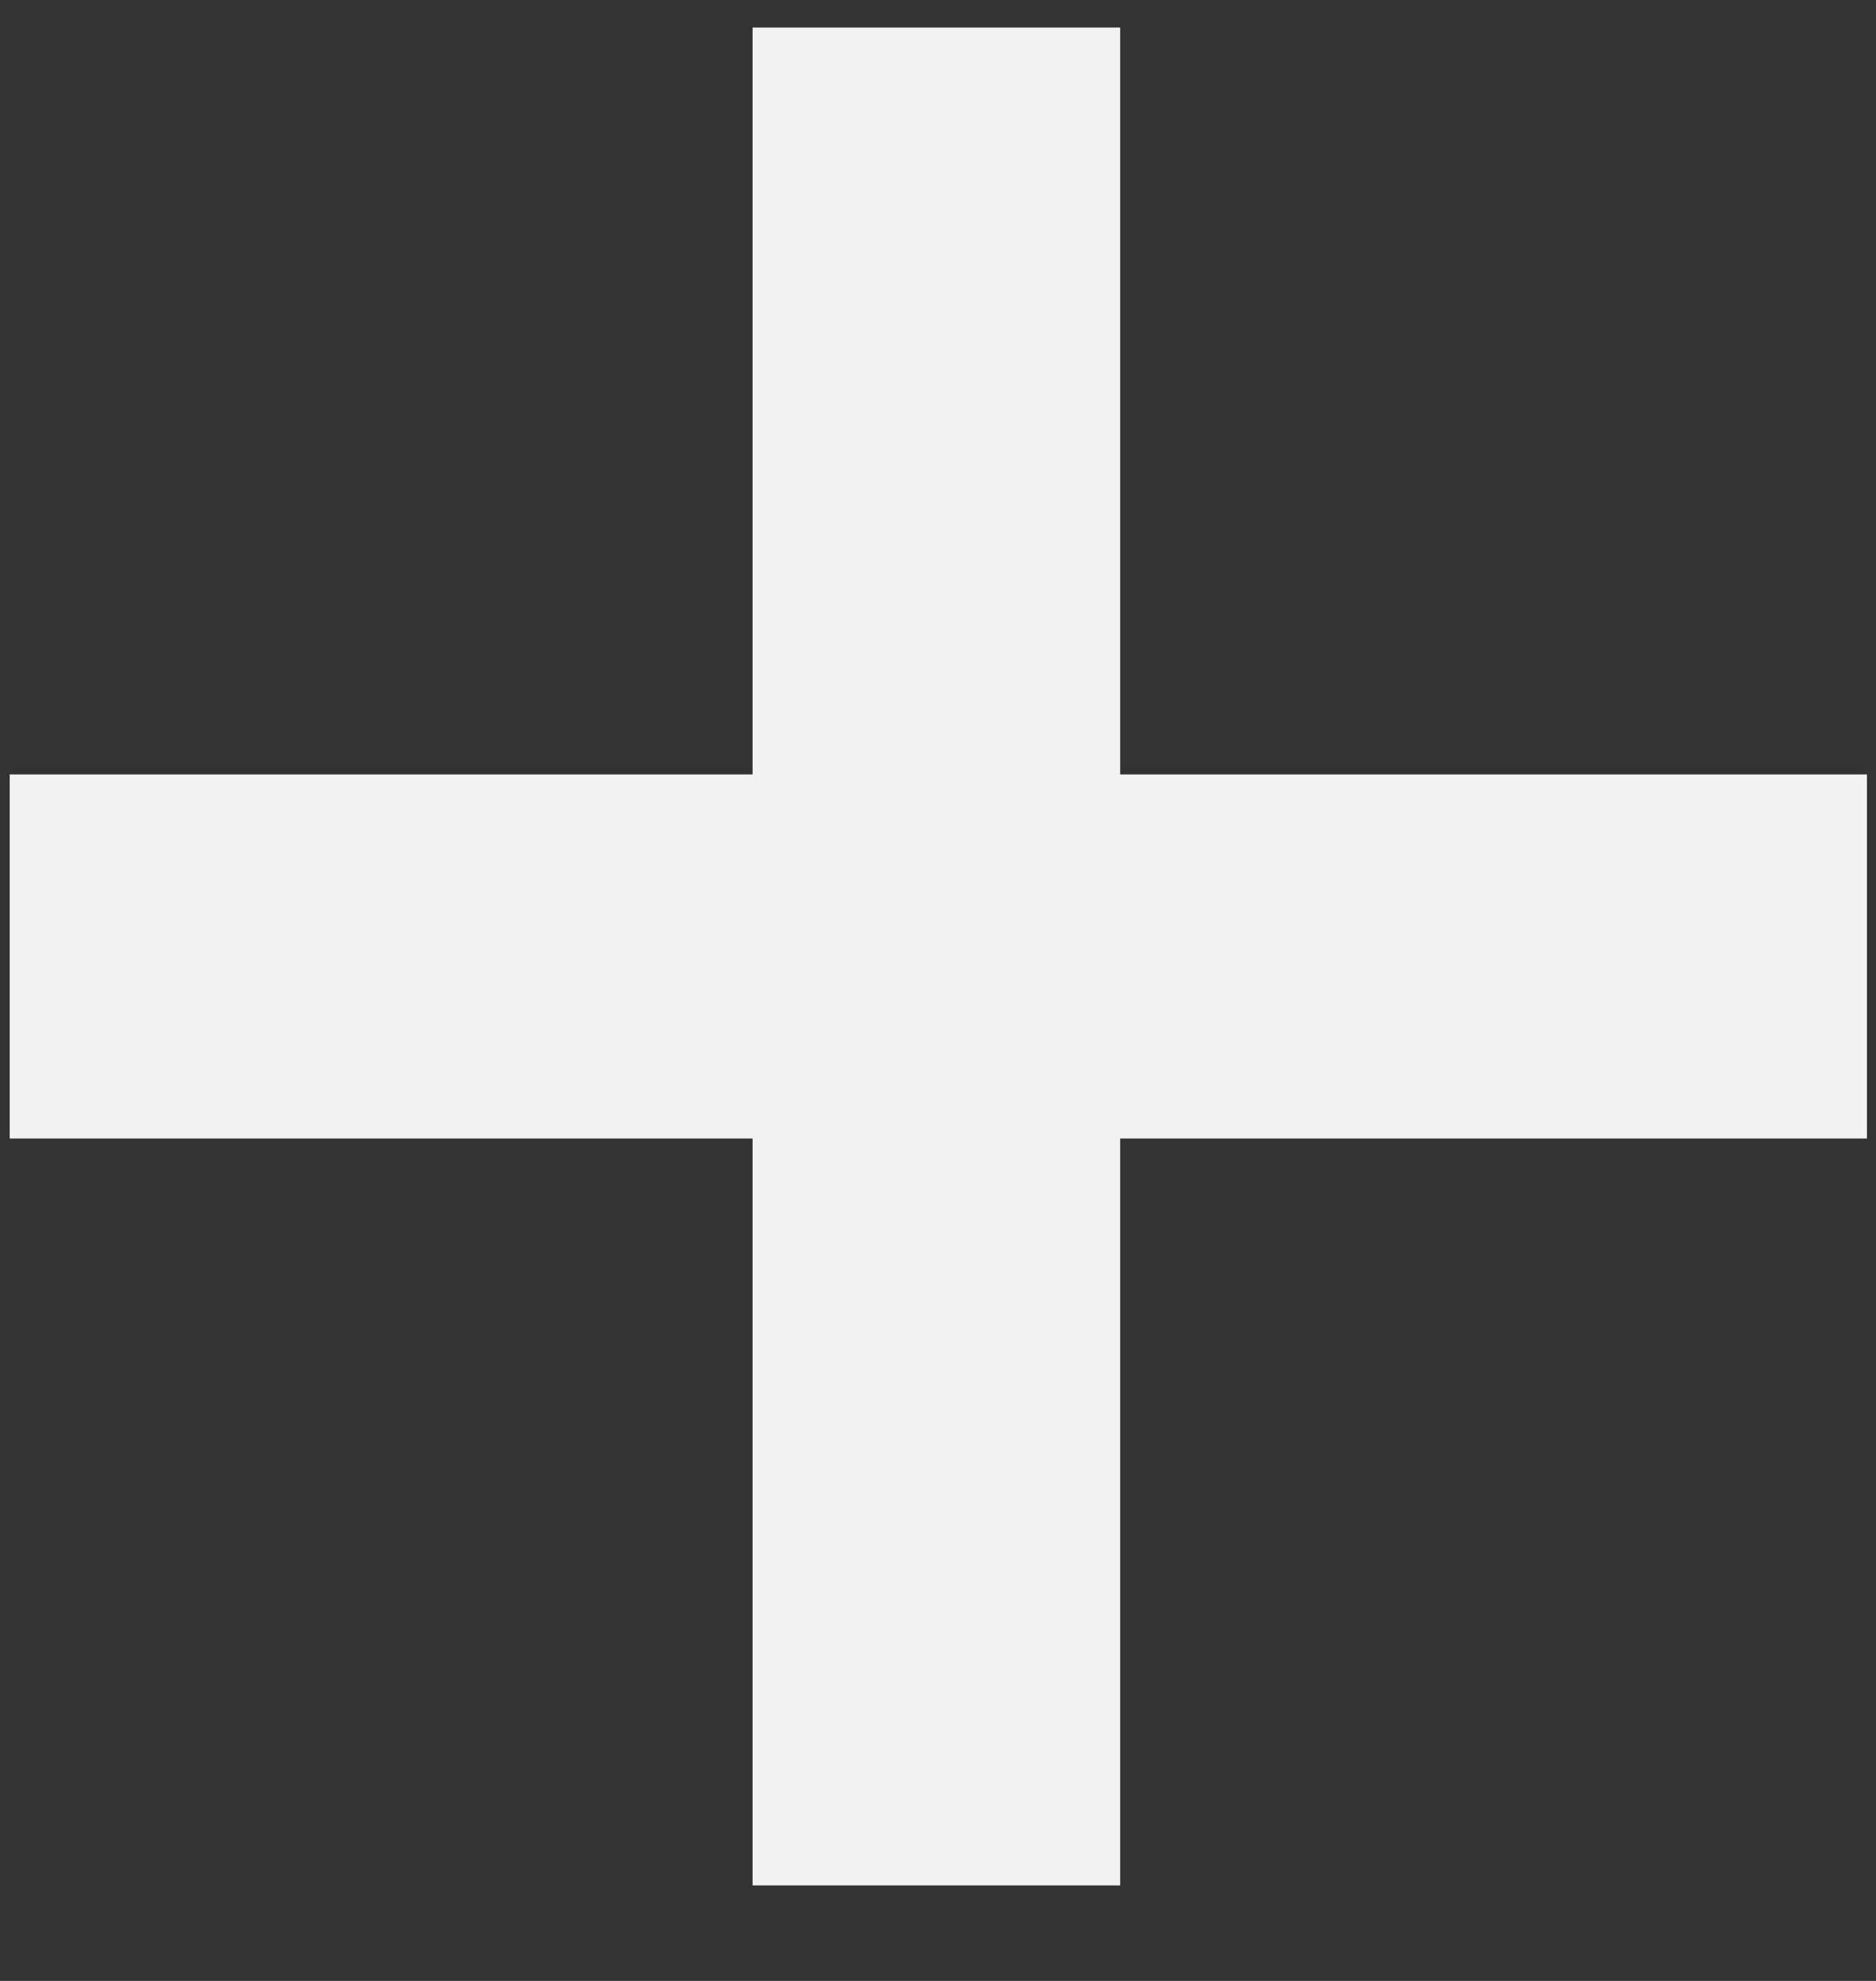 <svg width="18" height="19" viewBox="0 0 18 19" fill="none" xmlns="http://www.w3.org/2000/svg">
<rect x="0" y="0" width="18" height="19" fill="#333333" stroke="none"/>
<path d="M10.748 18.084H7.221V10.92H0.093V7.428H7.221V0.264H10.748V7.428H17.913V10.92H10.748V18.084Z" fill="#F2F2F2"/>
</svg>
